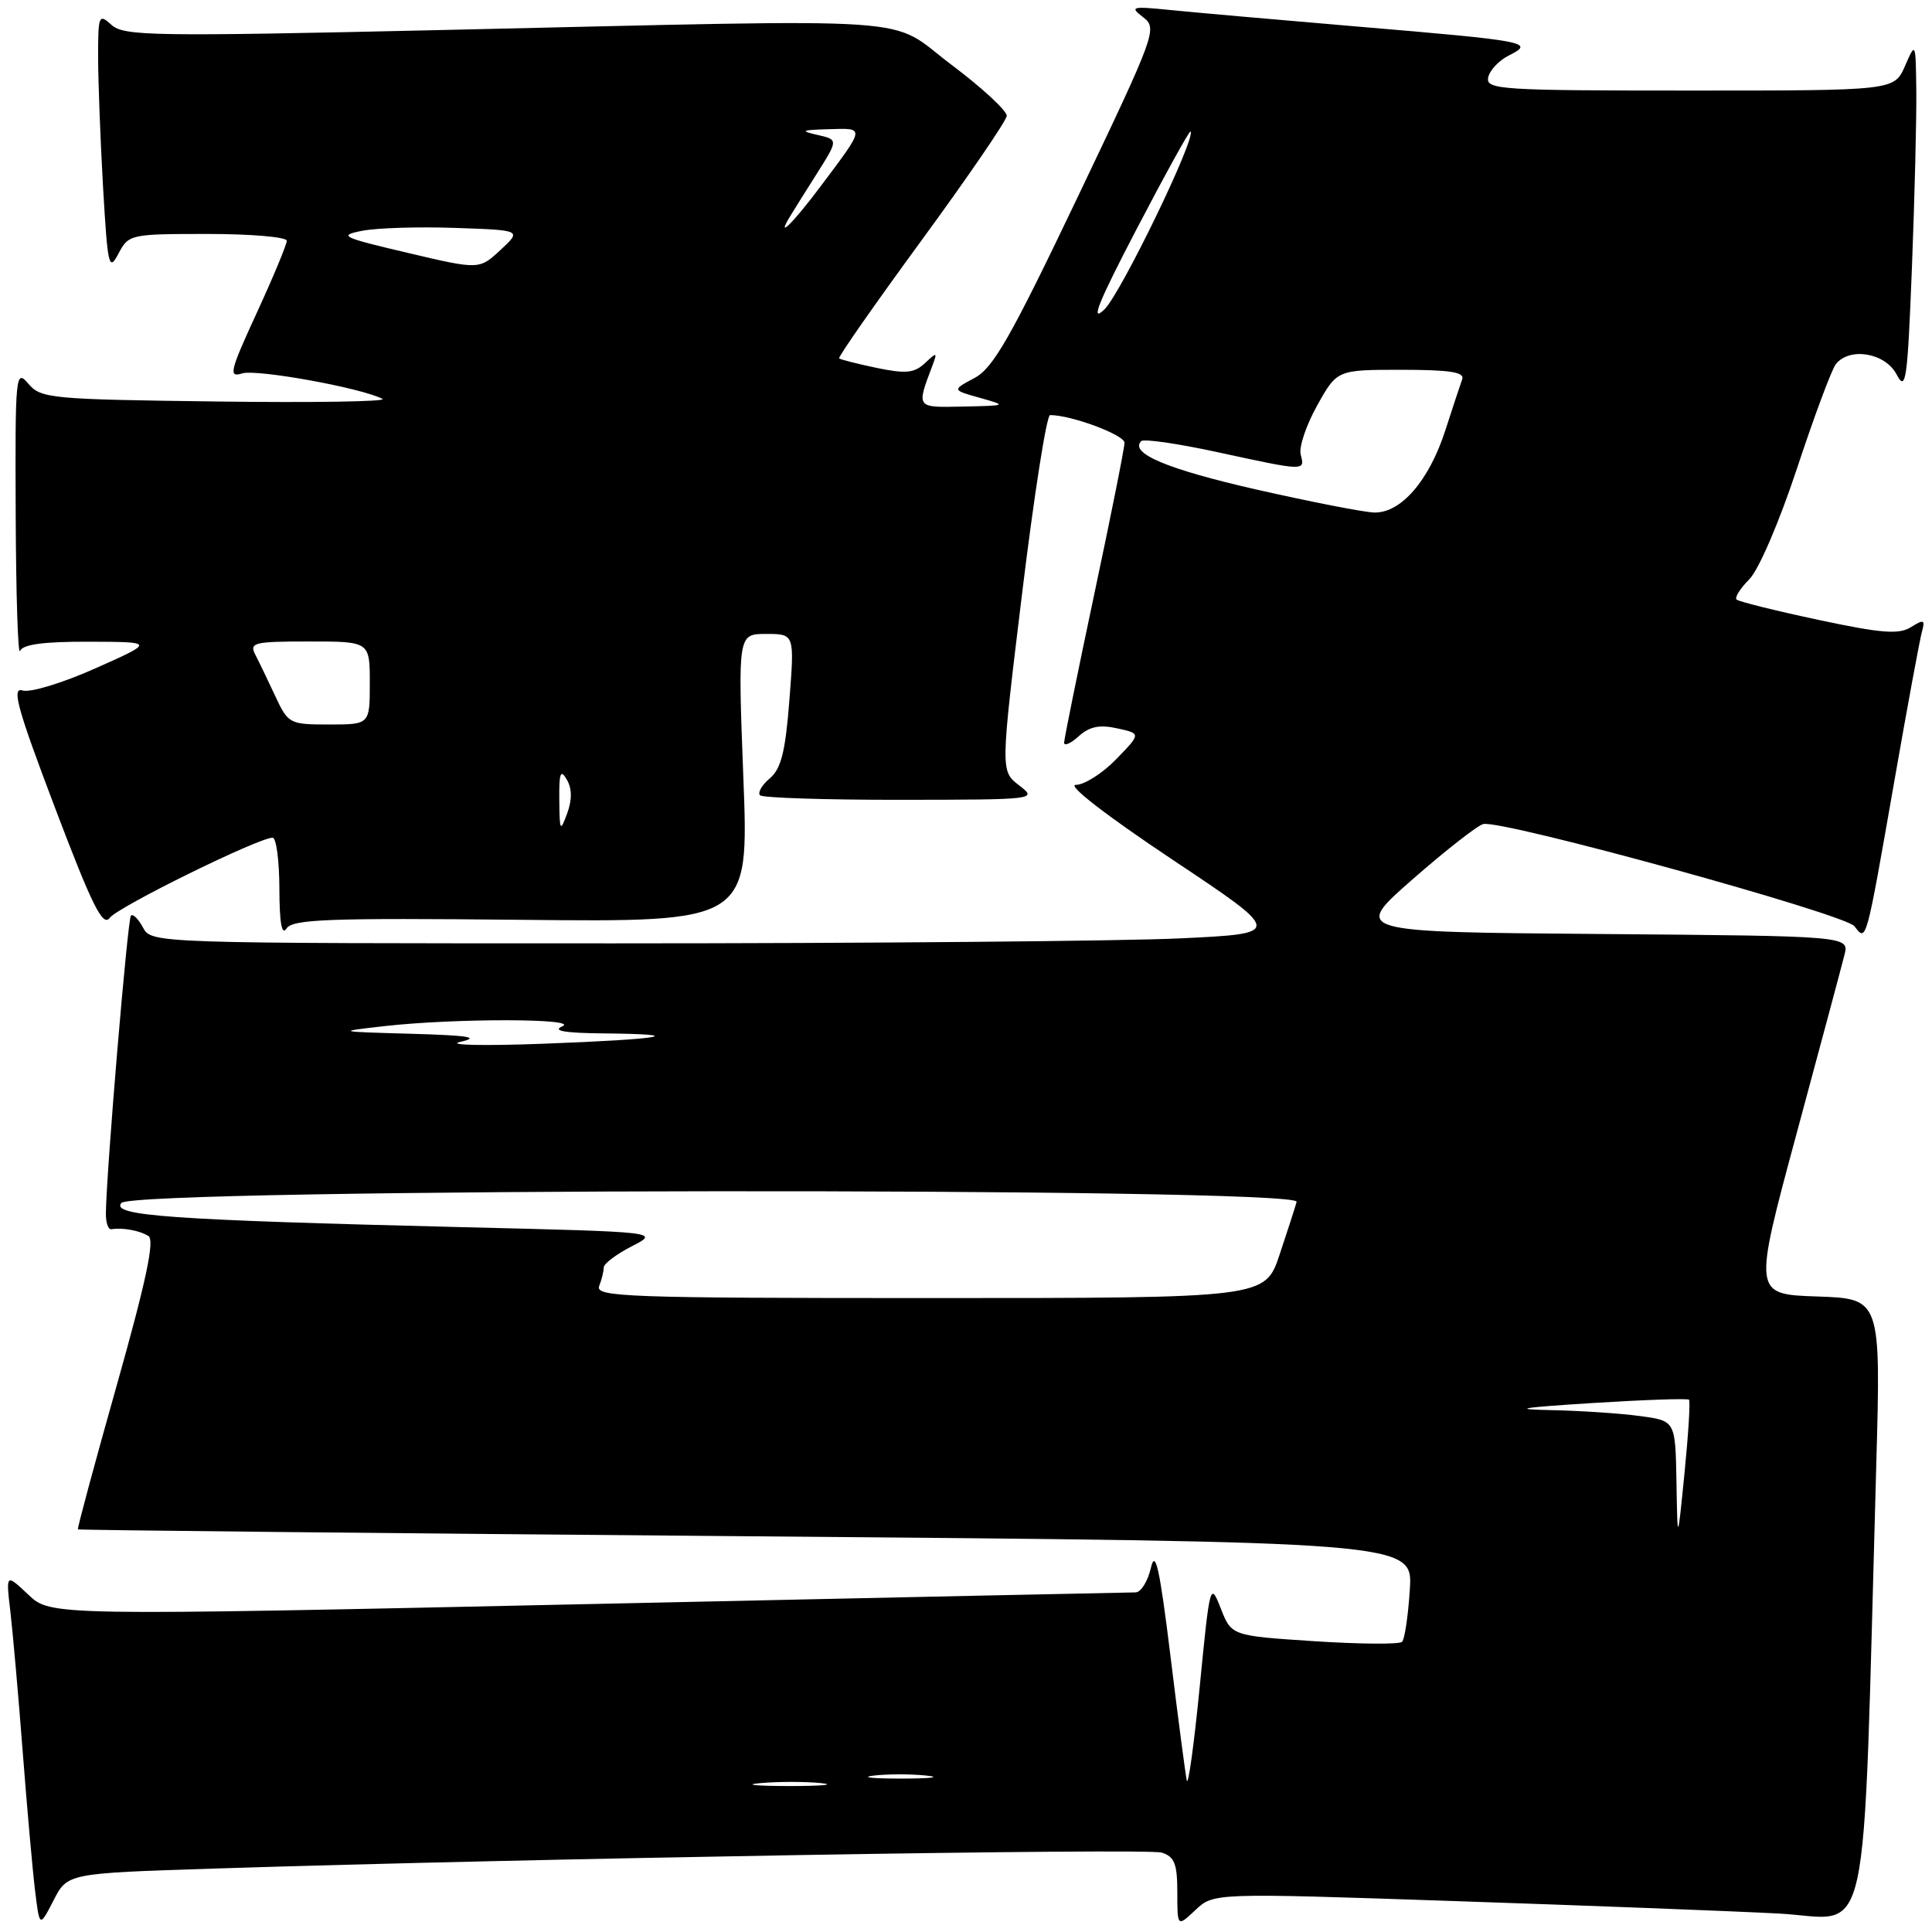 <?xml version="1.0" encoding="UTF-8" standalone="no"?>
<!DOCTYPE svg PUBLIC "-//W3C//DTD SVG 1.1//EN" "http://www.w3.org/Graphics/SVG/1.1/DTD/svg11.dtd" >
<svg xmlns="http://www.w3.org/2000/svg" xmlns:xlink="http://www.w3.org/1999/xlink" version="1.1" viewBox="0 0 256 256">
 <g >
 <path fill="currentColor"
d=" M 28.22 247.60 C 70.49 246.24 152.00 244.87 153.94 245.48 C 155.63 246.02 156.00 246.97 156.00 250.74 C 156.00 255.35 156.00 255.35 158.41 253.08 C 160.82 250.82 160.82 250.82 192.66 251.90 C 210.17 252.49 229.51 253.23 235.63 253.55 C 248.09 254.20 246.75 260.36 248.61 194.29 C 249.23 172.08 249.23 172.08 240.77 171.79 C 232.31 171.50 232.31 171.50 238.04 150.27 C 241.19 138.59 244.06 127.91 244.40 126.53 C 245.03 124.03 245.03 124.03 212.11 123.76 C 179.20 123.50 179.20 123.50 187.19 116.50 C 191.59 112.65 195.80 109.36 196.54 109.19 C 199.06 108.60 244.46 121.11 245.72 122.73 C 247.32 124.79 247.20 125.25 251.01 103.50 C 252.74 93.60 254.39 84.68 254.67 83.69 C 255.11 82.11 254.92 82.03 253.21 83.10 C 251.61 84.10 249.31 83.92 240.92 82.13 C 235.24 80.92 230.38 79.71 230.10 79.44 C 229.83 79.17 230.59 77.96 231.79 76.76 C 233.03 75.53 235.77 69.15 238.12 62.04 C 240.40 55.14 242.71 48.94 243.26 48.25 C 245.08 45.95 249.81 46.75 251.31 49.62 C 252.54 51.96 252.75 50.50 253.34 35.46 C 253.70 26.23 253.96 15.71 253.92 12.09 C 253.84 5.51 253.83 5.51 252.42 8.75 C 250.99 12.00 250.99 12.00 223.92 12.00 C 198.83 12.00 196.88 11.87 197.19 10.28 C 197.37 9.33 198.62 8.00 199.97 7.33 C 203.42 5.61 202.43 5.42 180.00 3.53 C 169.28 2.62 158.03 1.63 155.00 1.32 C 149.94 0.81 149.66 0.89 151.47 2.28 C 153.39 3.76 153.16 4.40 142.78 26.15 C 133.92 44.71 131.61 48.77 129.12 50.09 C 126.14 51.68 126.14 51.68 129.82 52.71 C 133.47 53.74 133.45 53.75 127.63 53.87 C 121.35 54.01 121.42 54.09 123.53 48.50 C 124.23 46.64 124.16 46.62 122.57 48.11 C 121.15 49.44 120.03 49.55 116.17 48.75 C 113.60 48.21 111.36 47.64 111.19 47.49 C 111.01 47.33 115.92 40.31 122.08 31.89 C 128.25 23.46 133.34 16.02 133.40 15.36 C 133.45 14.70 130.16 11.65 126.07 8.58 C 117.37 2.04 124.22 2.50 58.04 3.99 C 20.40 4.84 16.41 4.78 14.79 3.31 C 13.09 1.77 13.00 1.98 13.00 7.60 C 13.01 10.84 13.30 18.62 13.66 24.87 C 14.27 35.31 14.43 36.02 15.69 33.62 C 17.04 31.05 17.25 31.00 27.53 31.00 C 33.29 31.00 38.00 31.41 38.00 31.90 C 38.00 32.40 36.21 36.70 34.02 41.46 C 30.45 49.21 30.25 50.06 32.08 49.48 C 33.98 48.87 48.04 51.43 50.68 52.86 C 51.33 53.21 41.43 53.37 28.68 53.20 C 6.68 52.92 5.41 52.80 3.75 50.84 C 2.07 48.86 2.00 49.59 2.08 68.14 C 2.12 78.79 2.38 86.94 2.66 86.25 C 3.01 85.38 5.81 85.01 11.83 85.03 C 20.50 85.06 20.50 85.06 12.64 88.56 C 8.27 90.51 3.98 91.81 2.98 91.49 C 1.51 91.03 2.31 93.92 7.29 107.04 C 12.20 119.99 13.63 122.86 14.53 121.63 C 15.59 120.18 34.25 111.00 36.12 111.00 C 36.61 111.00 37.01 114.04 37.02 117.75 C 37.03 122.27 37.34 124.02 37.96 123.04 C 38.74 121.80 43.44 121.62 69.06 121.88 C 99.24 122.19 99.24 122.19 98.50 103.09 C 97.77 84.00 97.77 84.00 101.52 84.00 C 105.28 84.00 105.28 84.00 104.60 92.75 C 104.07 99.60 103.51 101.85 102.01 103.13 C 100.95 104.02 100.37 105.03 100.71 105.38 C 101.05 105.72 109.47 105.99 119.42 105.98 C 137.37 105.96 137.48 105.94 135.03 104.06 C 132.57 102.16 132.57 102.16 135.44 78.58 C 137.02 65.61 138.68 55.00 139.14 55.00 C 141.95 55.00 149.00 57.62 149.00 58.67 C 149.00 59.36 147.20 68.37 145.00 78.71 C 142.81 89.04 141.01 97.91 141.00 98.40 C 141.00 98.90 141.87 98.52 142.93 97.56 C 144.36 96.27 145.70 95.99 148.03 96.51 C 151.20 97.20 151.20 97.20 147.90 100.60 C 146.09 102.47 143.68 104.00 142.55 104.00 C 141.34 104.00 146.56 108.04 155.27 113.85 C 170.04 123.69 170.04 123.69 156.36 124.34 C 148.84 124.70 115.10 125.00 81.38 125.00 C 20.25 125.00 20.07 124.99 18.95 122.91 C 18.34 121.77 17.62 121.05 17.35 121.32 C 16.91 121.75 14.10 155.17 14.03 160.75 C 14.01 161.99 14.34 162.95 14.75 162.88 C 16.27 162.64 18.53 163.05 19.67 163.78 C 20.52 164.32 19.37 169.73 15.49 183.49 C 12.54 193.93 10.22 202.55 10.32 202.65 C 10.42 202.75 50.26 203.16 98.86 203.56 C 187.21 204.30 187.21 204.30 186.81 210.61 C 186.59 214.08 186.13 217.21 185.78 217.55 C 185.44 217.90 180.21 217.86 174.17 217.47 C 163.18 216.75 163.18 216.75 161.76 213.13 C 160.37 209.57 160.31 209.78 158.97 223.50 C 158.21 231.20 157.44 236.79 157.25 235.91 C 157.07 235.04 156.09 227.62 155.09 219.41 C 153.66 207.77 153.09 205.21 152.50 207.75 C 152.09 209.54 151.17 211.00 150.47 211.00 C 149.76 211.00 117.13 211.70 77.95 212.55 C 6.71 214.10 6.71 214.10 3.75 211.30 C 0.78 208.50 0.78 208.50 1.37 213.50 C 1.69 216.25 2.43 224.57 3.00 232.00 C 3.57 239.43 4.31 247.73 4.64 250.46 C 5.24 255.41 5.24 255.41 7.09 251.82 C 8.93 248.22 8.93 248.22 28.22 247.60 Z  M 100.78 236.27 C 103.13 236.06 106.73 236.06 108.78 236.27 C 110.82 236.49 108.90 236.66 104.50 236.66 C 100.10 236.65 98.42 236.48 100.78 236.27 Z  M 115.73 235.28 C 117.50 235.06 120.65 235.05 122.73 235.27 C 124.80 235.49 123.35 235.67 119.50 235.67 C 115.65 235.68 113.95 235.50 115.73 235.28 Z  M 222.14 196.39 C 222.00 188.27 222.00 188.27 217.36 187.64 C 214.81 187.29 209.52 186.93 205.61 186.85 C 200.14 186.74 201.37 186.52 210.98 185.91 C 217.84 185.48 223.61 185.28 223.80 185.47 C 223.99 185.66 223.72 190.02 223.21 195.15 C 222.28 204.50 222.28 204.50 222.14 196.39 Z  M 79.39 170.42 C 79.73 169.55 80.00 168.43 80.00 167.94 C 80.00 167.45 81.67 166.19 83.71 165.14 C 87.43 163.24 87.43 163.24 61.46 162.61 C 22.44 161.65 14.67 161.10 16.08 159.40 C 17.72 157.43 172.34 157.28 171.81 159.25 C 171.62 159.94 170.61 163.09 169.55 166.25 C 167.63 172.00 167.63 172.00 123.21 172.00 C 83.11 172.00 78.85 171.85 79.39 170.42 Z  M 61.00 138.05 C 63.68 137.45 62.16 137.20 54.50 136.98 C 44.50 136.70 44.50 136.70 51.00 135.96 C 60.36 134.91 76.97 134.94 74.50 136.00 C 73.13 136.59 74.84 136.88 79.92 136.93 C 91.66 137.04 87.81 137.71 72.00 138.30 C 64.03 138.60 59.08 138.49 61.00 138.05 Z  M 74.11 106.00 C 74.07 102.42 74.27 101.86 75.10 103.29 C 75.80 104.49 75.82 105.96 75.15 107.79 C 74.23 110.29 74.15 110.15 74.11 106.00 Z  M 36.48 92.25 C 35.52 90.19 34.33 87.71 33.83 86.75 C 33.01 85.15 33.64 85.00 40.96 85.00 C 49.00 85.00 49.00 85.00 49.00 90.50 C 49.00 96.00 49.00 96.00 43.61 96.00 C 38.37 96.00 38.18 95.90 36.48 92.25 Z  M 166.50 64.87 C 154.68 62.18 149.62 60.05 151.22 58.45 C 151.55 58.12 156.12 58.78 161.39 59.93 C 172.98 62.44 172.93 62.44 172.35 60.23 C 172.09 59.25 173.08 56.33 174.53 53.73 C 177.17 49.00 177.17 49.00 185.69 49.00 C 192.09 49.00 194.10 49.31 193.75 50.25 C 193.50 50.94 192.50 53.98 191.52 57.00 C 189.37 63.69 185.61 68.03 182.06 67.91 C 180.65 67.86 173.65 66.49 166.50 64.87 Z  M 150.62 30.33 C 154.40 23.09 157.61 17.28 157.75 17.42 C 158.54 18.20 148.52 38.89 146.34 41.00 C 144.41 42.86 145.51 40.12 150.62 30.33 Z  M 54.00 33.50 C 45.27 31.45 44.78 31.21 48.00 30.58 C 49.92 30.20 55.47 30.03 60.32 30.20 C 69.14 30.50 69.14 30.50 66.32 33.12 C 63.50 35.74 63.50 35.74 54.00 33.50 Z  M 104.64 28.75 C 105.05 28.06 106.67 25.48 108.24 23.00 C 111.08 18.50 111.08 18.50 108.29 17.87 C 105.95 17.34 106.20 17.22 109.81 17.12 C 114.67 16.98 114.71 16.72 108.69 24.75 C 105.12 29.52 102.77 31.84 104.64 28.75 Z "/>
</g>
</svg>